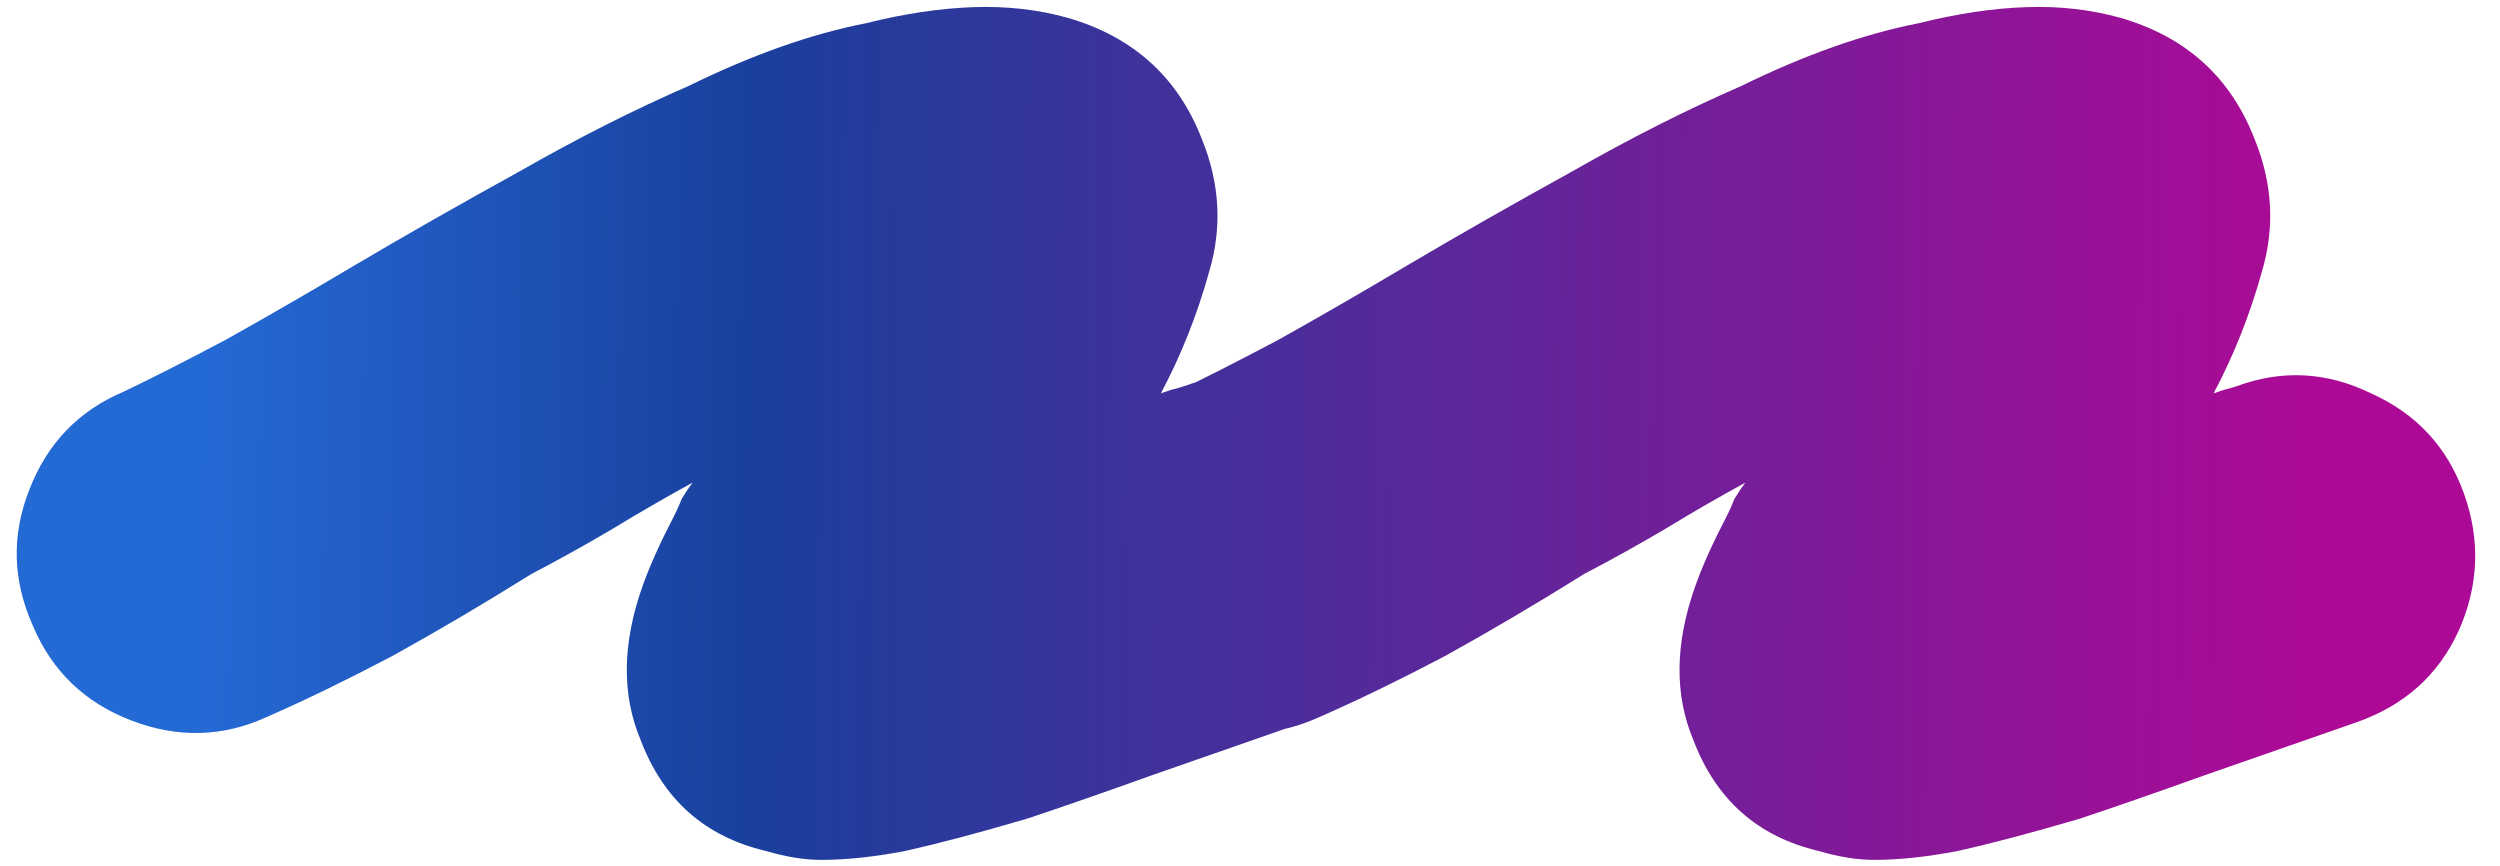 <svg width="179" height="62" viewBox="0 0 179 62" fill="none" xmlns="http://www.w3.org/2000/svg">
<path d="M58.8 61.568C57.605 61.568 56.283 61.355 54.832 60.928C50.48 59.904 47.493 57.259 45.872 52.992C44.507 49.749 44.549 46.08 46 41.984C46.512 40.533 47.28 38.827 48.304 36.864C48.475 36.523 48.645 36.139 48.816 35.712C49.072 35.285 49.328 34.901 49.584 34.56C47.707 35.584 45.787 36.693 43.824 37.888C41.947 38.997 40.027 40.064 38.064 41.088C34.651 43.221 31.323 45.184 28.08 46.976C24.837 48.683 21.851 50.133 19.12 51.328C15.963 52.779 12.72 52.864 9.392 51.584C6.064 50.304 3.717 48.043 2.352 44.8C0.901 41.557 0.816 38.315 2.096 35.072C3.376 31.744 5.637 29.397 8.88 28.032C10.843 27.093 13.275 25.856 16.176 24.32C19.077 22.699 22.107 20.949 25.264 19.072C29.019 16.853 32.987 14.592 37.168 12.288C41.349 9.899 45.403 7.851 49.328 6.144C53.851 3.925 58.075 2.432 62 1.664C64.731 0.981 67.291 0.597 69.68 0.512C72.069 0.427 74.331 0.683 76.464 1.28C81.157 2.645 84.357 5.547 86.064 9.984C87.344 13.141 87.515 16.299 86.576 19.456C85.723 22.528 84.571 25.429 83.12 28.16C83.376 28.075 83.632 27.989 83.888 27.904C84.229 27.819 84.528 27.733 84.784 27.648C88.027 26.453 91.227 26.624 94.384 28.16C97.627 29.611 99.845 32 101.04 35.328C102.235 38.656 102.107 41.941 100.656 45.184C99.205 48.341 96.773 50.517 93.36 51.712C89.435 53.077 85.765 54.357 82.352 55.552C79.024 56.747 76.08 57.771 73.52 58.624C70.021 59.648 67.12 60.416 64.816 60.928C62.597 61.355 60.592 61.568 58.8 61.568ZM134.175 61.568C132.98 61.568 131.658 61.355 130.207 60.928C125.855 59.904 122.868 57.259 121.247 52.992C119.882 49.749 119.924 46.08 121.375 41.984C121.887 40.533 122.655 38.827 123.679 36.864C123.85 36.523 124.02 36.139 124.191 35.712C124.447 35.285 124.703 34.901 124.959 34.56C123.082 35.584 121.162 36.693 119.199 37.888C117.322 38.997 115.402 40.064 113.439 41.088C110.026 43.221 106.698 45.184 103.455 46.976C100.212 48.683 97.226 50.133 94.495 51.328C91.338 52.779 88.095 52.864 84.767 51.584C81.439 50.304 79.092 48.043 77.727 44.8C76.276 41.557 76.191 38.315 77.471 35.072C78.751 31.744 81.012 29.397 84.255 28.032C86.218 27.093 88.65 25.856 91.551 24.32C94.452 22.699 97.482 20.949 100.639 19.072C104.394 16.853 108.362 14.592 112.543 12.288C116.724 9.899 120.778 7.851 124.703 6.144C129.226 3.925 133.45 2.432 137.375 1.664C140.106 0.981 142.666 0.597 145.055 0.512C147.444 0.427 149.706 0.683 151.839 1.28C156.532 2.645 159.732 5.547 161.439 9.984C162.719 13.141 162.89 16.299 161.951 19.456C161.098 22.528 159.946 25.429 158.495 28.16C158.751 28.075 159.007 27.989 159.263 27.904C159.604 27.819 159.903 27.733 160.159 27.648C163.402 26.453 166.602 26.624 169.759 28.16C173.002 29.611 175.22 32 176.415 35.328C177.61 38.656 177.482 41.941 176.031 45.184C174.58 48.341 172.148 50.517 168.735 51.712C164.81 53.077 161.14 54.357 157.727 55.552C154.399 56.747 151.455 57.771 148.895 58.624C145.396 59.648 142.495 60.416 140.191 60.928C137.972 61.355 135.967 61.568 134.175 61.568Z" fill="url(#paint0_linear_1_3)"/>
<defs>
<linearGradient id="paint0_linear_1_3" x1="14" y1="60.242" x2="165" y2="61.275" gradientUnits="userSpaceOnUse">
<stop stop-color="#246AD5"/>
<stop offset="0.264" stop-color="#1A3F9D"/>
<stop offset="1" stop-color="#AC0A96"/>
</linearGradient>
</defs>
</svg>
